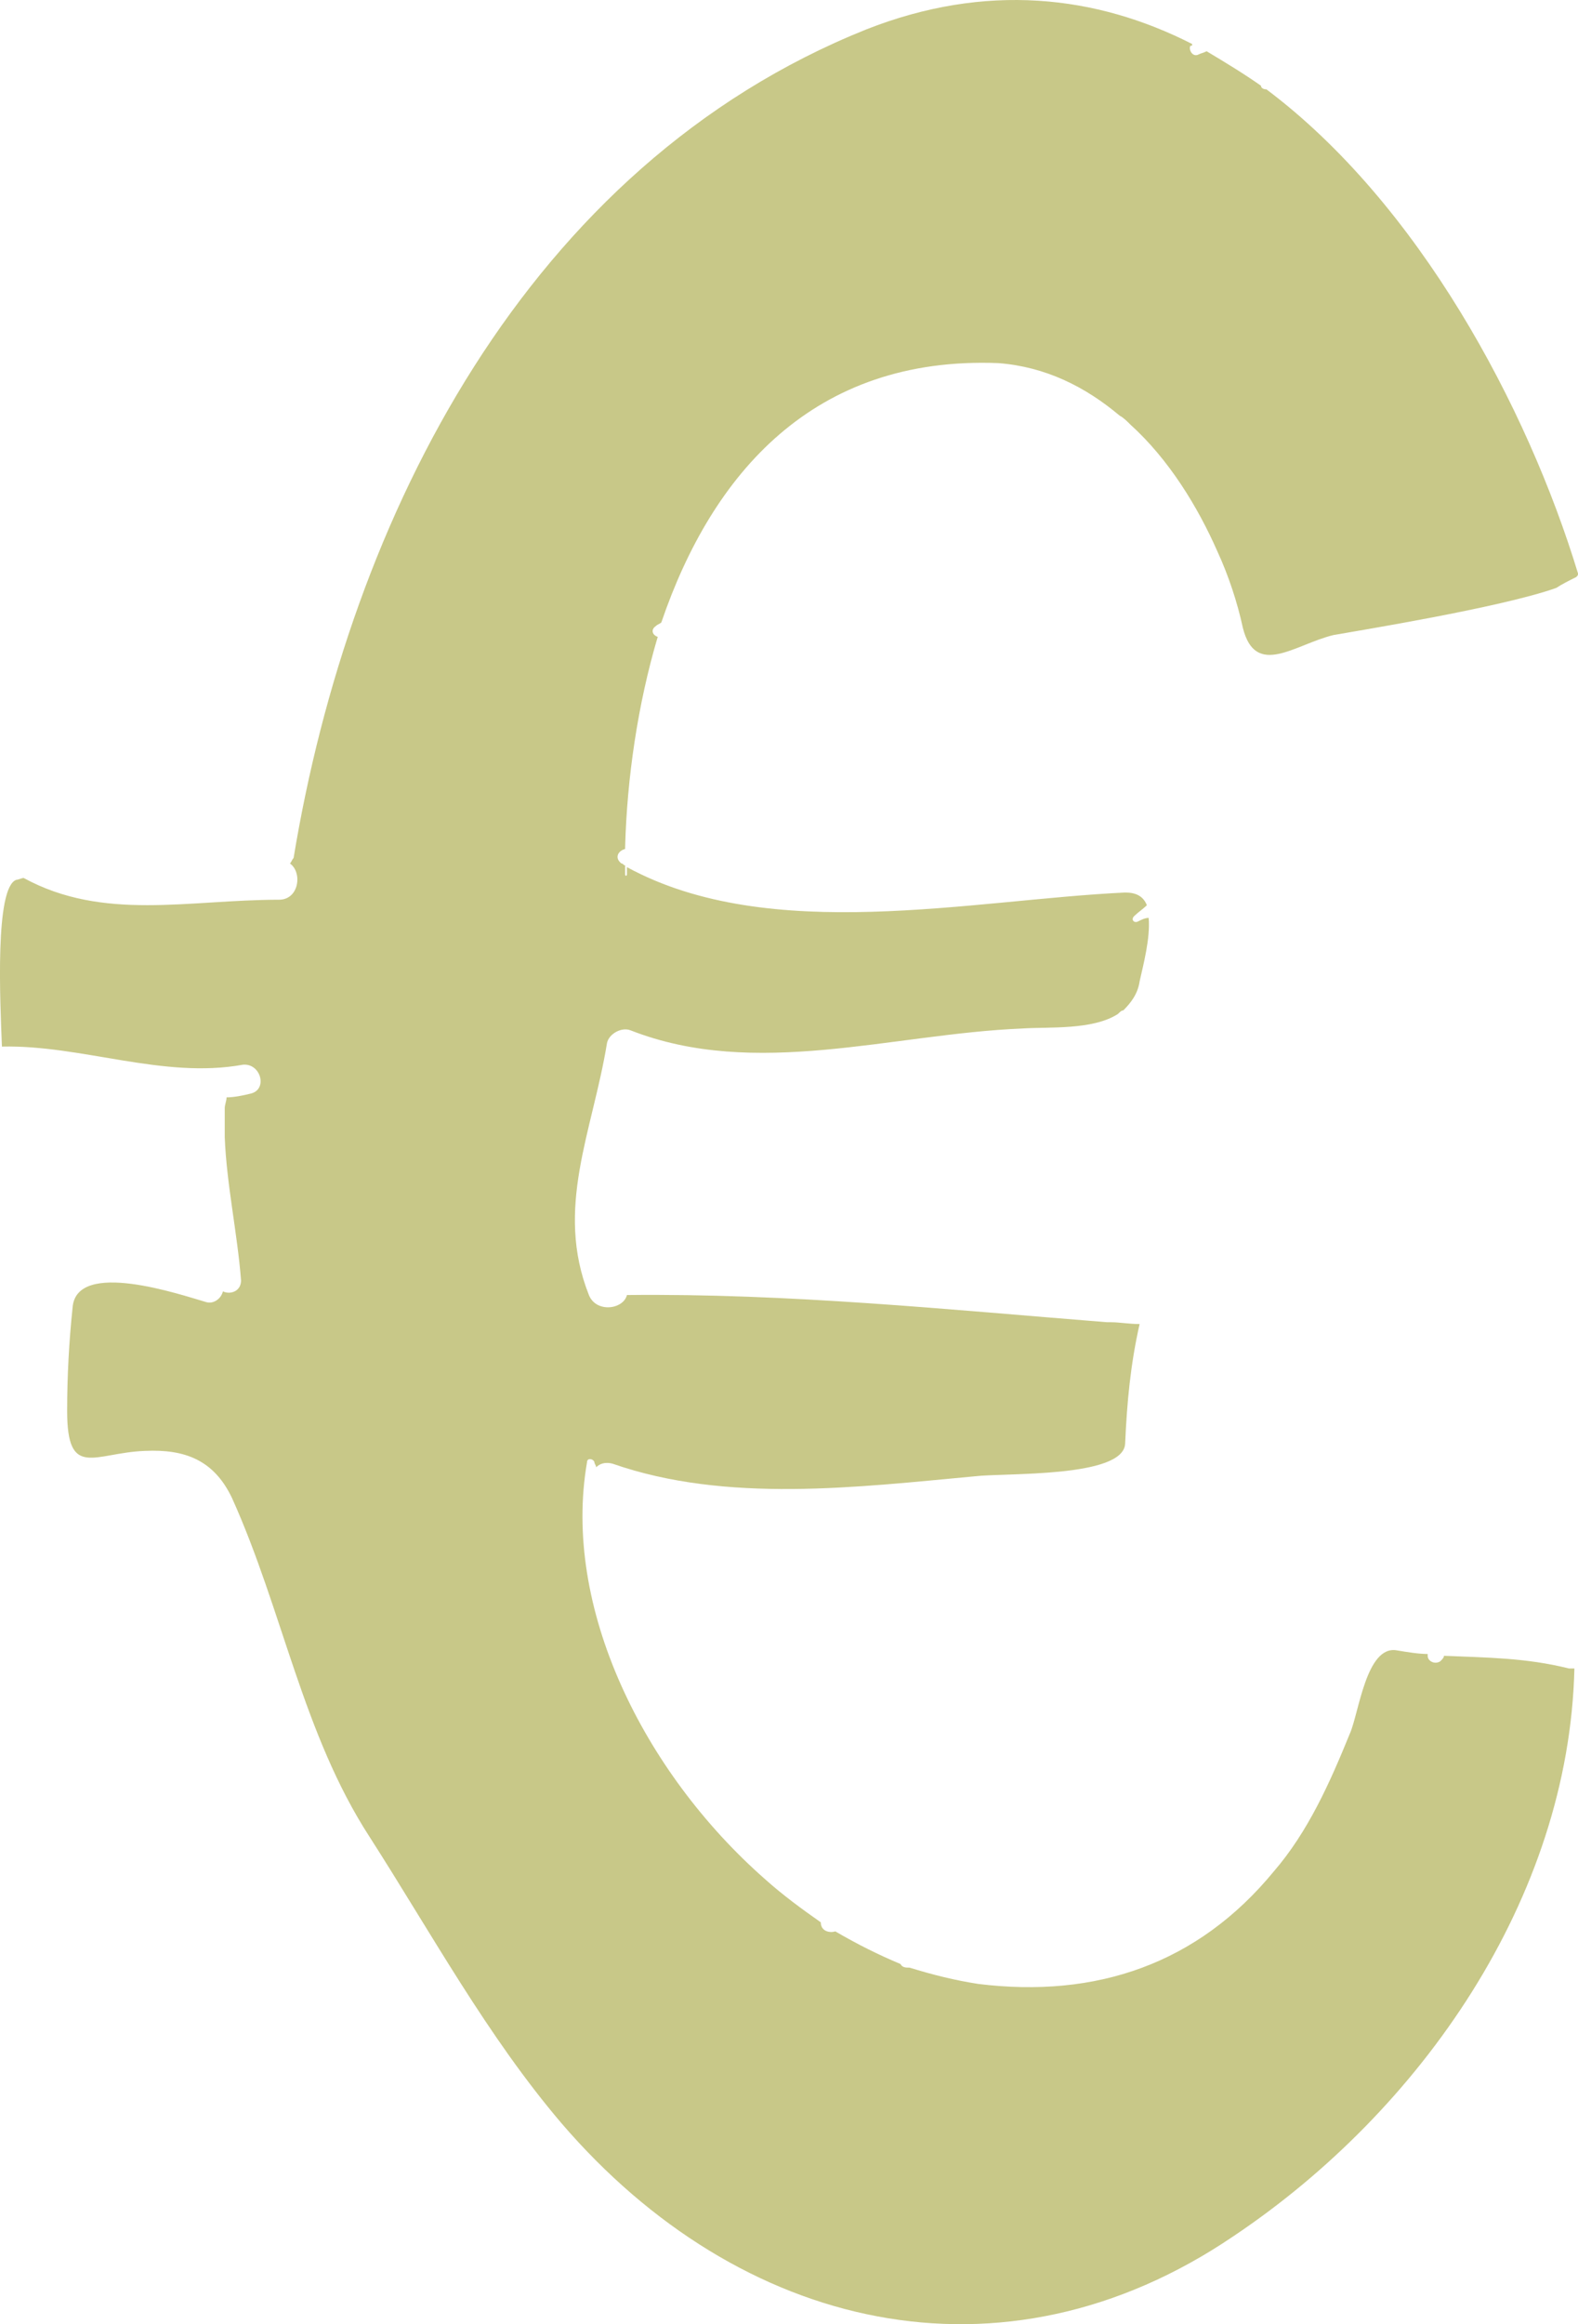<svg version="1.1" id="图层_1" x="0px" y="0px" width="108.322px" height="159.419px" viewBox="0 0 108.322 159.419" enable-background="new 0 0 108.322 159.419" xml:space="preserve" xmlns="http://www.w3.org/2000/svg" xmlns:xlink="http://www.w3.org/1999/xlink" xmlns:xml="http://www.w3.org/XML/1998/namespace">
  <path fill="#C8C888" d="M38.559,145.655c-5.099-5.97-8.954-13.059-13.182-19.649c-4.602-7.087-5.969-15.544-9.451-23.254
	c-1.243-2.612-3.232-3.357-5.969-3.233c-3.482,0.125-5.348,1.989-5.348-2.736c0-2.363,0.125-4.725,0.373-7.088
	c0.249-3.357,7.461-0.871,9.202-0.373c0.498,0.124,0.995-0.249,1.119-0.746c0.498,0.248,1.244,0,1.244-0.746
	c-0.249-3.233-0.995-6.591-1.119-9.824c0-0.622,0-1.244,0-1.99c0-0.249,0.124-0.498,0.124-0.746c0.497,0,1.119-0.125,1.616-0.249
	c1.244-0.249,0.747-2.114-0.497-1.99c-5.472,0.995-11.067-1.368-16.539-1.244c-0.124-3.109-0.497-10.943,0.995-11.441
	c0.124,0,0.373-0.124,0.497-0.124c5.472,2.984,11.316,1.492,17.534,1.492c1.368,0,1.616-1.866,0.746-2.487
	c0.124-0.125,0.124-0.249,0.249-0.373C24.009,35.475,36.197,11.35,59.451,2.023C67.658-1.21,75.244-0.34,81.834,3.018
	c0,0.125,0,0.125-0.123,0.125c-0.125,0.249,0.123,0.747,0.498,0.622c0.248-0.124,0.371-0.124,0.621-0.249
	c1.244,0.746,2.486,1.493,3.73,2.363c0,0.125,0.125,0.249,0.373,0.249c10.445,7.835,17.908,21.763,21.389,33.204
	c0,0.124,0,0.124-0.123,0.249c-0.498,0.249-0.996,0.497-1.369,0.746c-3.855,1.368-13.928,2.984-15.295,3.233
	c-2.611,0.622-5.348,2.984-6.219-0.498c-0.373-1.741-0.994-3.606-1.74-5.223c-1.367-3.108-3.357-6.342-5.969-8.705
	c-0.248-0.249-0.498-0.497-0.746-0.622c-2.363-1.99-5.1-3.358-8.332-3.606c-12.684-0.498-19.649,7.586-23.13,17.783
	c-0.125,0.125-0.249,0.125-0.373,0.248c-0.373,0.25-0.249,0.623,0.124,0.746c-1.368,4.602-2.113,9.7-2.238,14.426l0,0v0.125l0,0
	c-0.498,0.124-0.746,0.622-0.249,0.995c0.125,0,0.125,0.125,0.249,0.125c0,0.249,0,0.373,0,0.622c0,0.124,0.125,0.124,0.125,0
	c0-0.125,0-0.374,0-0.498c9.823,5.347,23.627,2.239,34.198,1.741c0.746,0,1.244,0.249,1.492,0.871
	c-0.248,0.249-0.621,0.498-0.871,0.746c-0.248,0.249,0,0.497,0.25,0.373c0.248-0.125,0.496-0.249,0.744-0.249
	c0.125,1.368-0.371,3.233-0.621,4.353c-0.123,0.871-0.621,1.493-1.119,1.99l0,0c-0.125,0-0.248,0.124-0.373,0.249
	c-1.742,1.119-4.725,0.87-6.59,0.995c-8.955,0.373-18.282,3.482-26.862,0.125c-0.622-0.249-1.492,0.249-1.617,0.87
	c-0.994,6.094-3.605,11.316-1.243,17.285c0.498,1.244,2.363,0.995,2.612,0c11.067-0.124,22.01,0.995,32.954,1.866
	c0.125,0,0.125,0,0.248,0c0.623,0,1.244,0.124,1.99,0.124c-0.621,2.736-0.869,5.348-0.994,8.208
	c-0.125,2.362-8.332,1.989-10.322,2.237c-8.084,0.746-17.037,1.865-24.872-0.869c-0.497-0.125-0.87,0-1.118,0.248
	c0-0.125-0.125-0.248-0.125-0.373c-0.124-0.249-0.497-0.249-0.497,0c-1.741,9.948,3.855,21.265,12.187,28.602l0,0
	c1.244,1.119,2.611,2.114,3.855,2.984l0,0c0,0.622,0.623,0.746,0.996,0.622c1.49,0.87,2.984,1.616,4.477,2.239
	c0.123,0.248,0.373,0.248,0.621,0.248c1.617,0.497,3.109,0.87,4.725,1.119c8.084,0.995,15.049-1.367,20.271-7.71
	c2.363-2.735,3.855-6.095,5.223-9.45c0.621-1.369,1.119-6.095,3.232-5.721c0.746,0.124,1.492,0.248,2.115,0.248v0.124
	c0,0.374,0.496,0.622,0.869,0.374c0.125-0.125,0.25-0.249,0.25-0.374c2.859,0.125,5.596,0.125,8.58,0.87c0.125,0,0.248,0,0.373,0
	c-0.373,15.794-10.57,30.344-23.379,38.924C68.777,164.183,50.746,159.831,38.559,145.655z" class="color c1"/>
</svg>